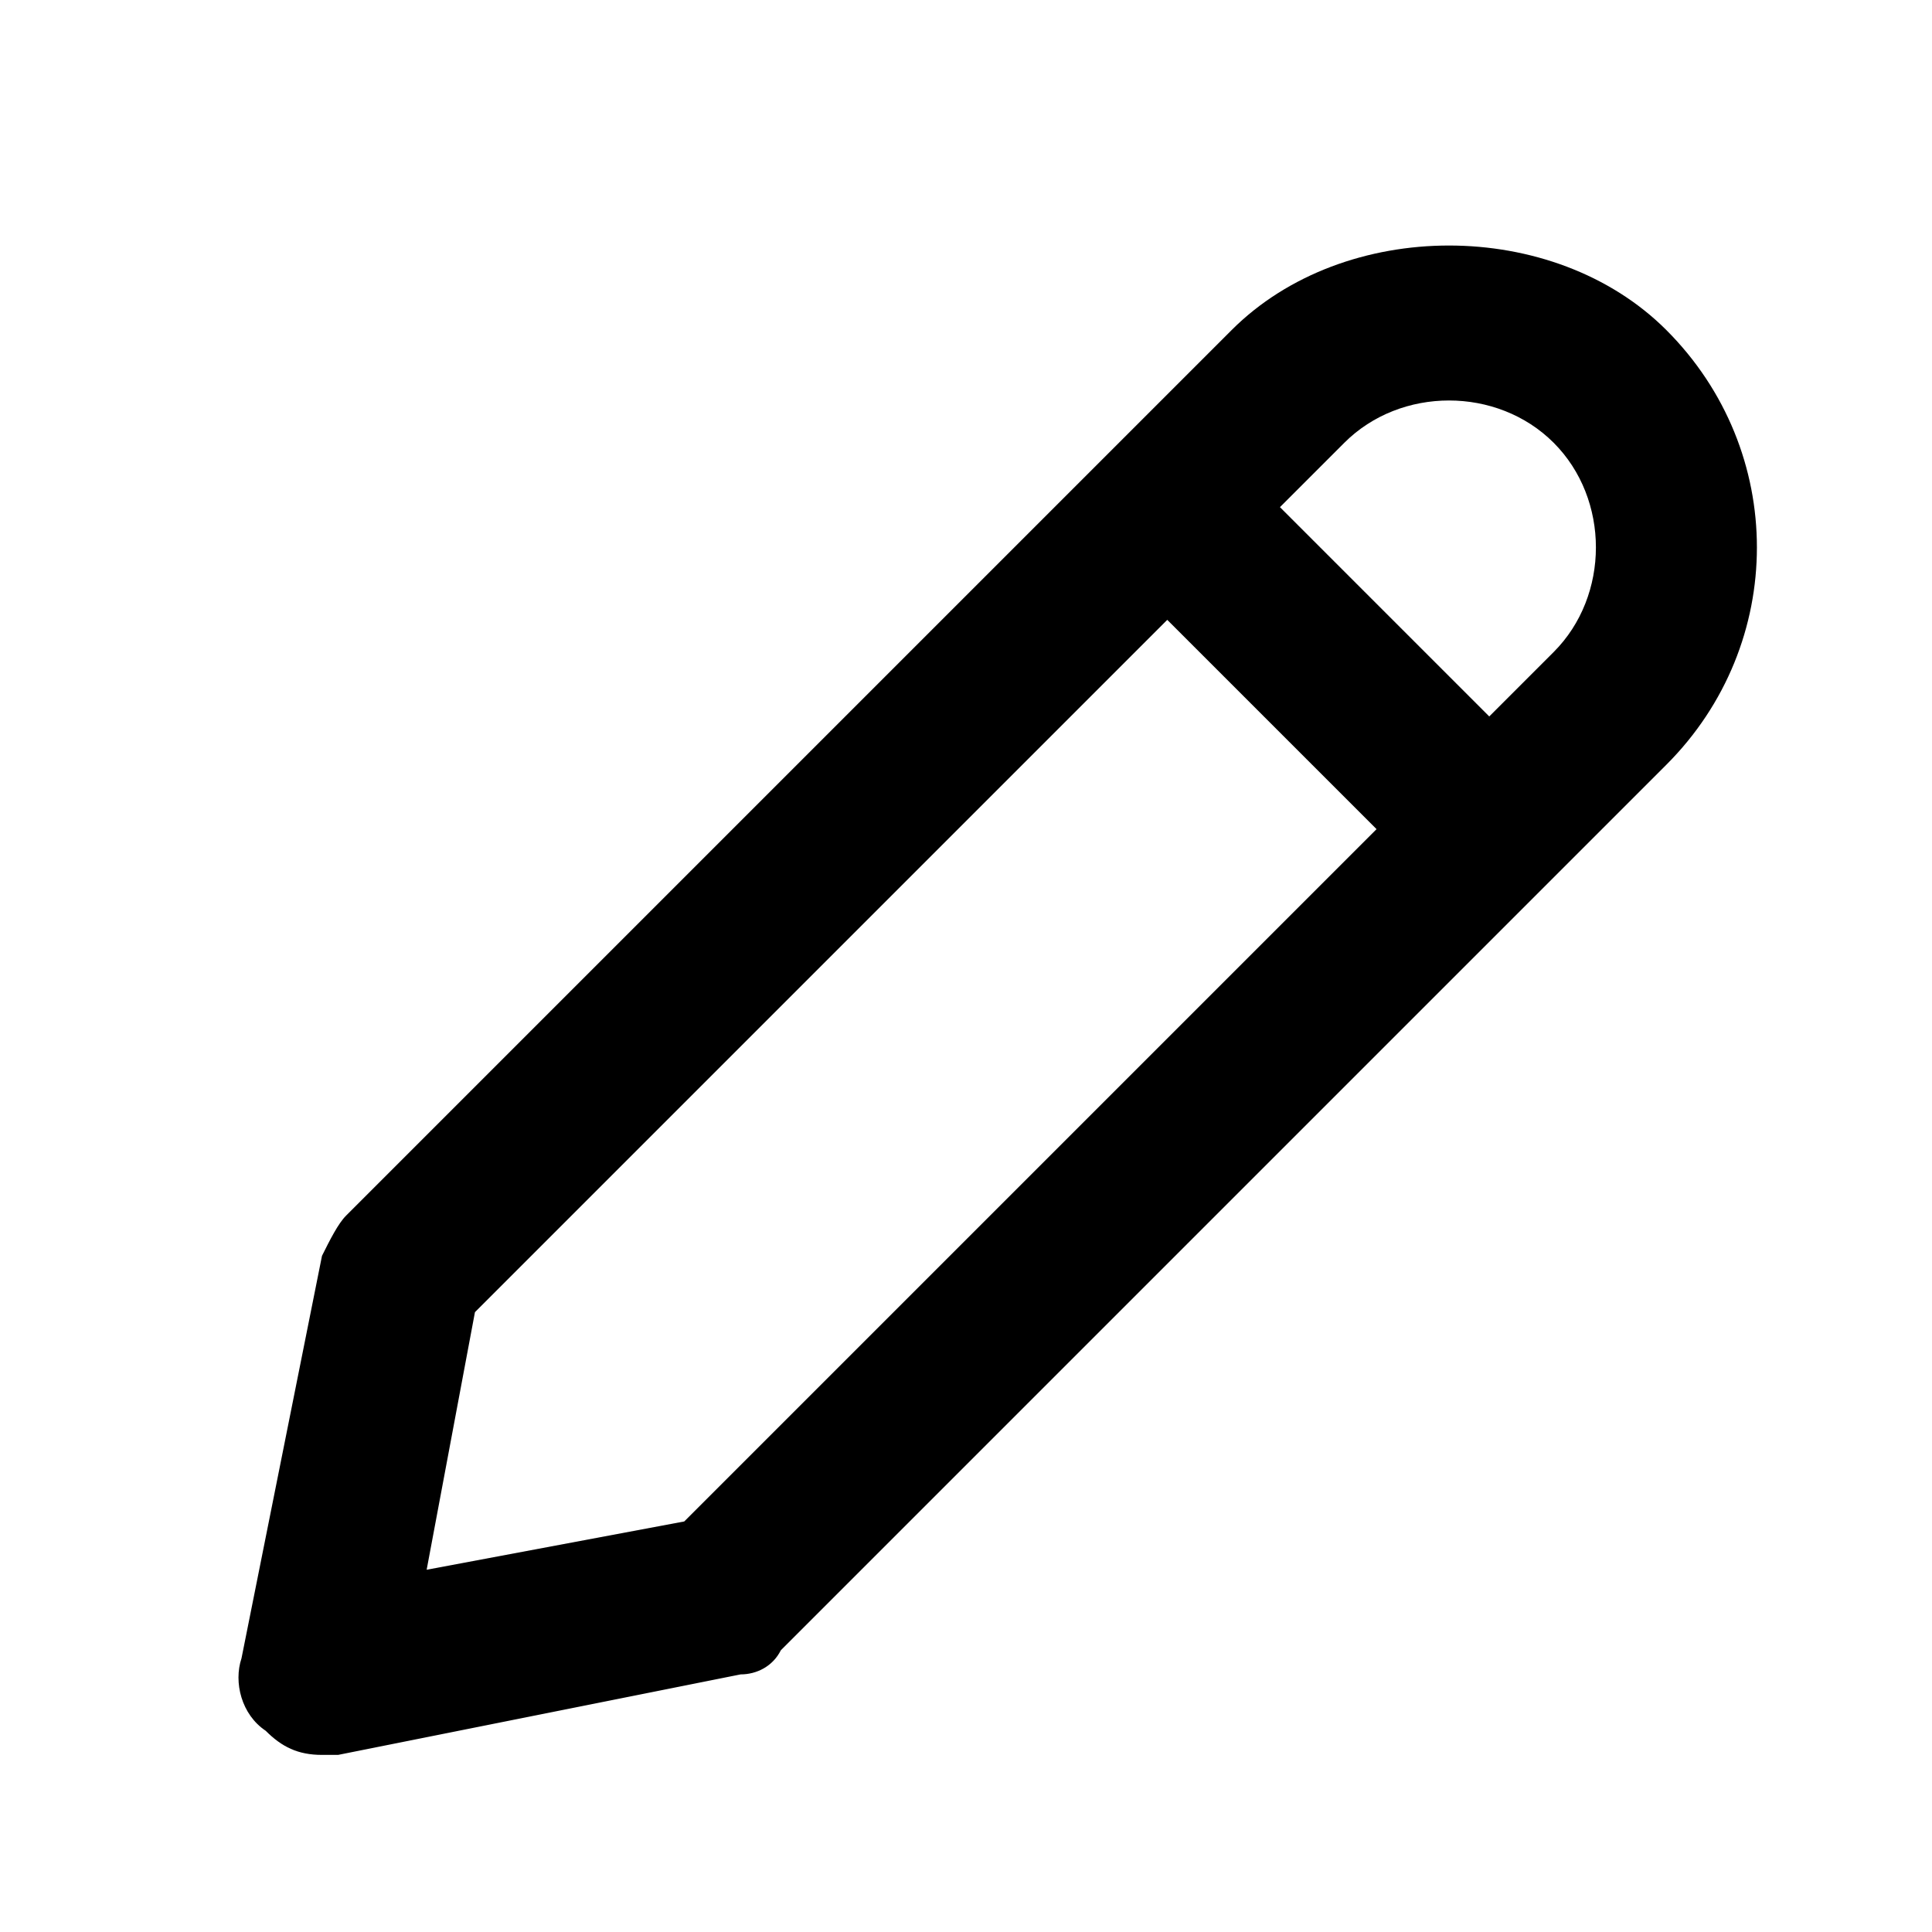 <svg xmlns="http://www.w3.org/2000/svg" xmlns:xlink="http://www.w3.org/1999/xlink" id="Layer_1" x="0" y="0" version="1.1" viewBox="0 0 24 24" xml:space="preserve" style="enable-background:new 0 0 24 24"><title>SeekIconTemplate24px_03</title><path d="M20.7,4.1c-1.4-1.4-4-1.4-5.4,0l-11,11c-0.1,0.1-0.2,0.3-0.3,0.5l-1,5c-0.1,0.3,0,0.7,0.3,0.9c0.2,0.2,0.4,0.3,0.7,0.3	c0.1,0,0.1,0,0.2,0l5-1c0.2,0,0.4-0.1,0.5-0.3l11-11C22.2,8,22.2,5.6,20.7,4.1z M8.5,18.9l-3.2,0.6l0.6-3.2l8.6-8.6l2.6,2.6	L8.5,18.9z M19.3,8.1l-0.8,0.8l-2.6-2.6l0.8-0.8c0.7-0.7,1.9-0.7,2.6,0C20,6.2,20,7.4,19.3,8.1z"/></svg>